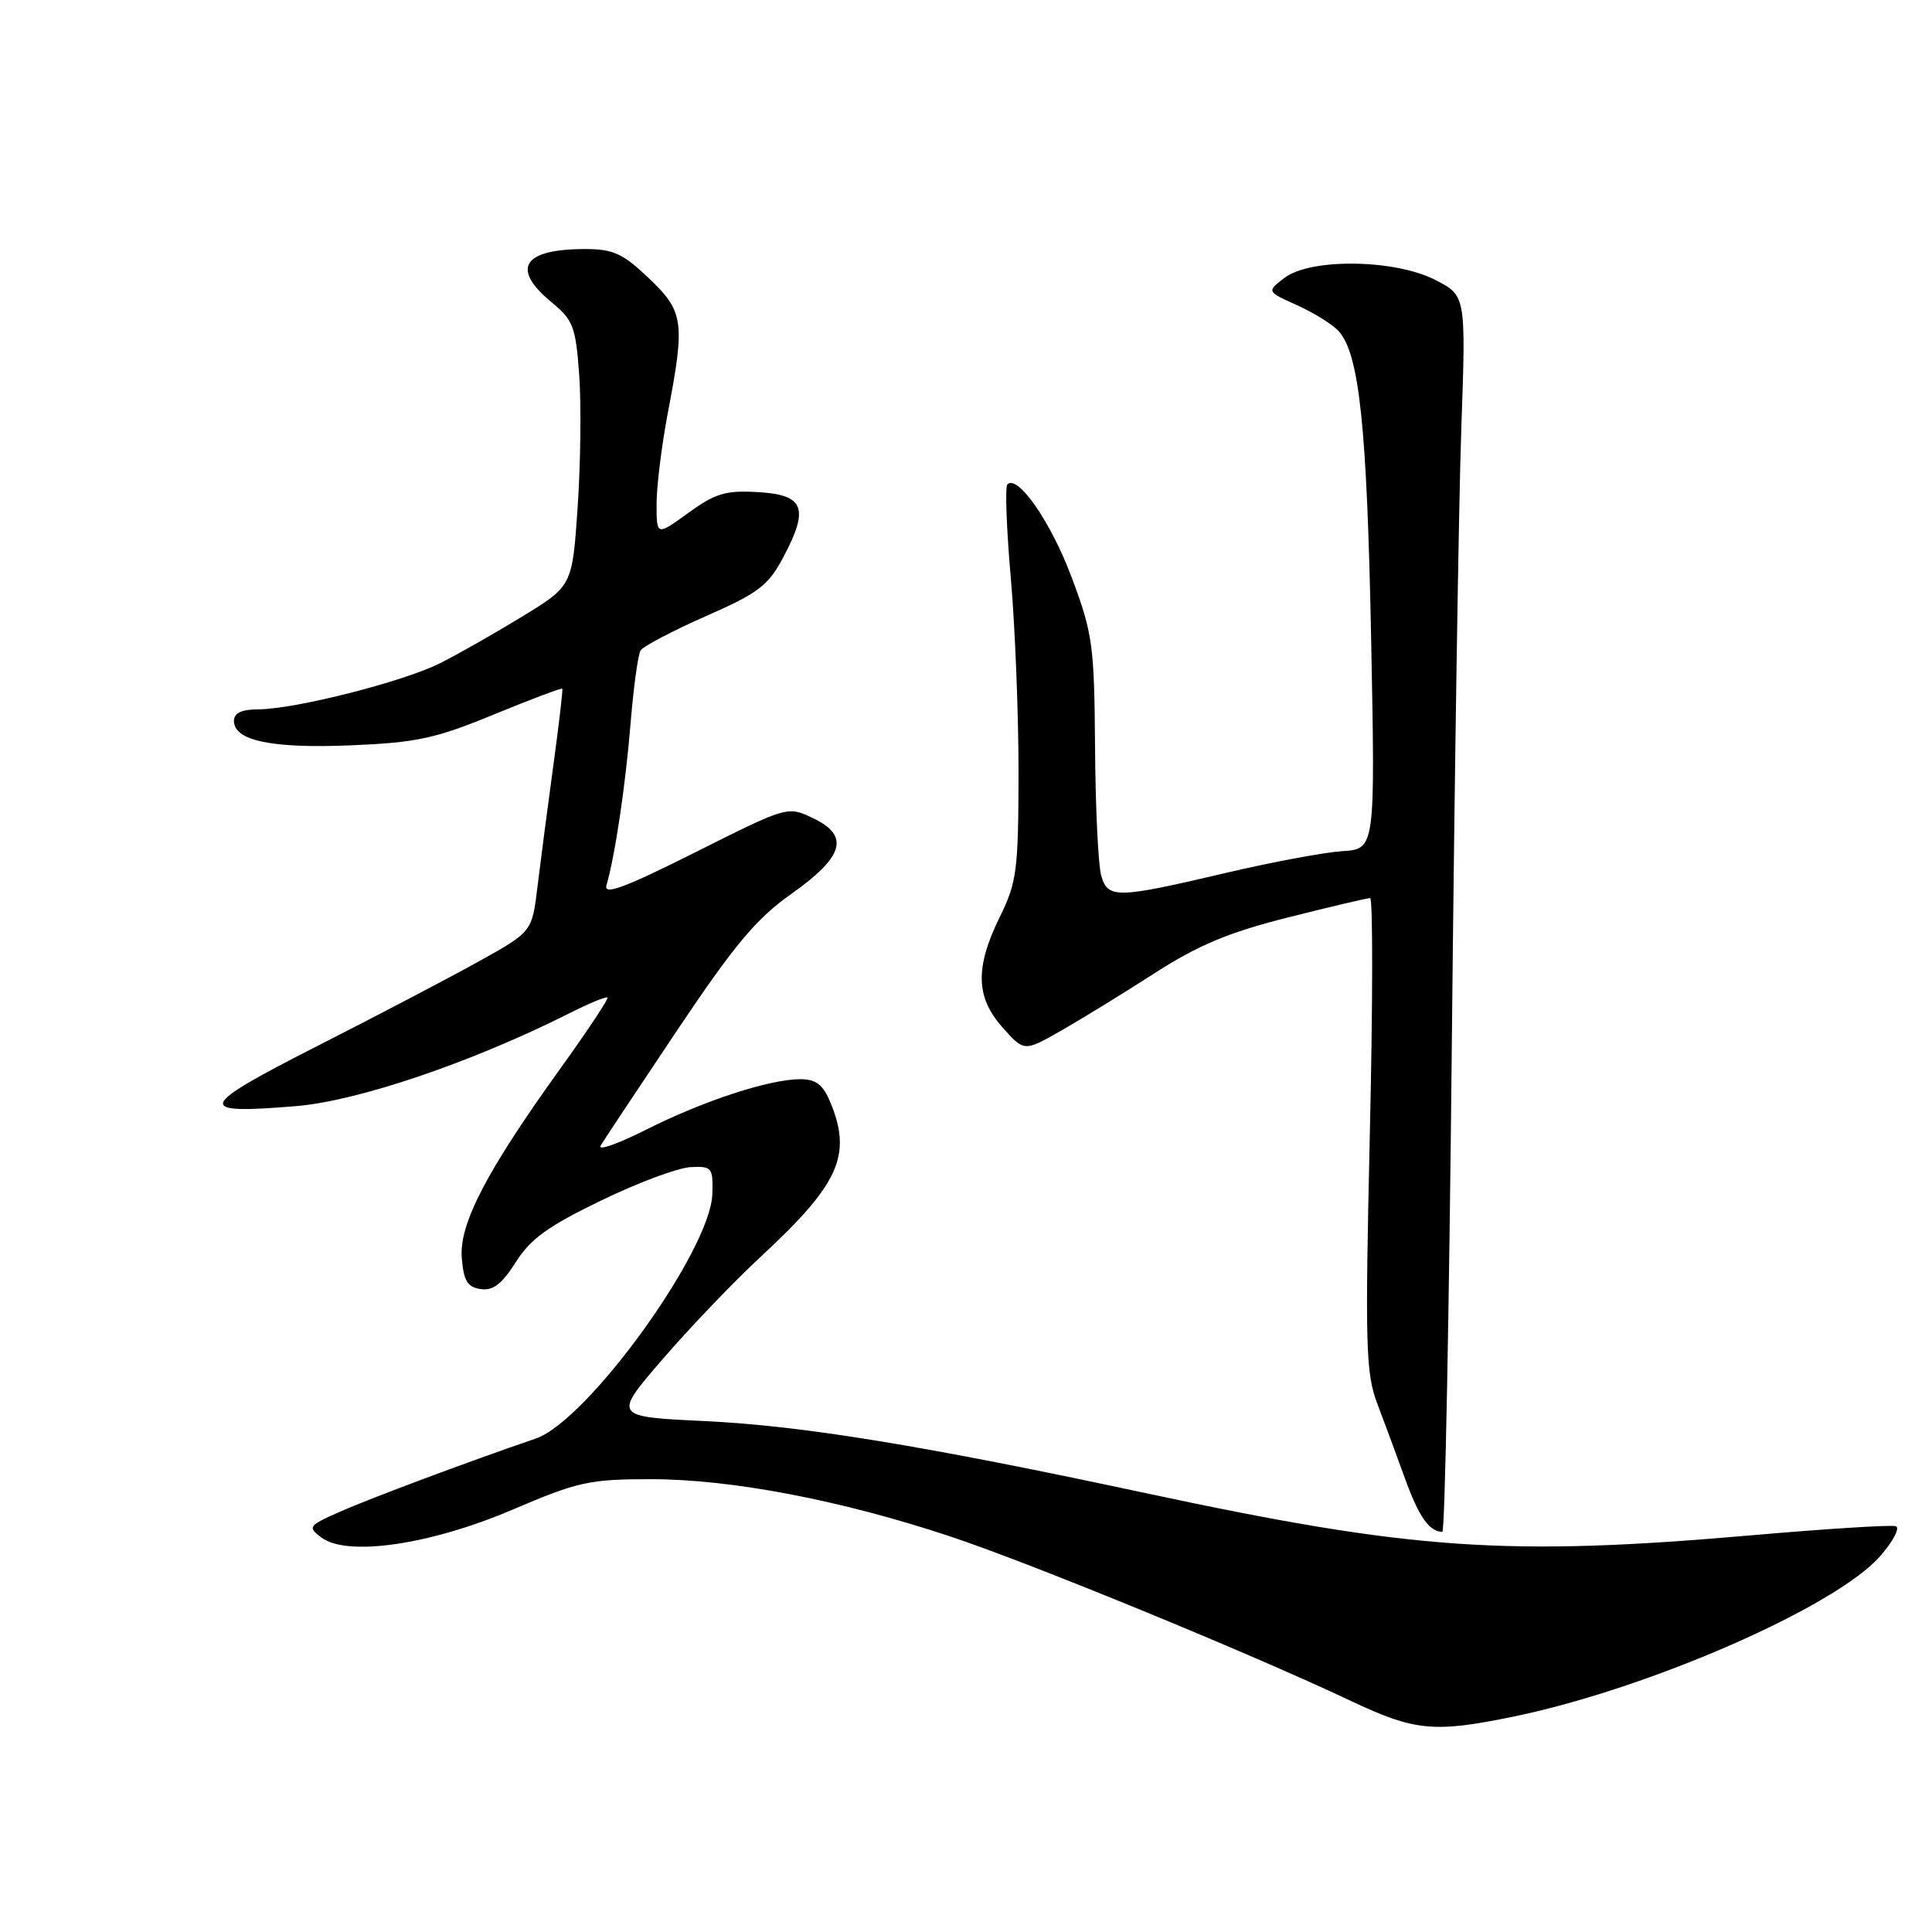 <?xml version="1.0" encoding="UTF-8" standalone="no"?>
<!DOCTYPE svg PUBLIC "-//W3C//DTD SVG 1.1//EN" "http://www.w3.org/Graphics/SVG/1.1/DTD/svg11.dtd" >
<svg xmlns="http://www.w3.org/2000/svg" xmlns:xlink="http://www.w3.org/1999/xlink" version="1.1" viewBox="0 0 256 256">
 <g >
 <path fill="currentColor"
d=" M 200.59 227.45 C 218.50 223.75 243.22 212.93 249.12 206.21 C 250.86 204.22 251.80 202.43 251.20 202.23 C 250.60 202.03 242.02 202.57 232.13 203.43 C 199.64 206.26 187.09 205.39 152.06 197.90 C 122.33 191.53 106.34 188.92 93.36 188.30 C 81.21 187.72 81.21 187.72 87.86 180.03 C 91.51 175.81 97.32 169.74 100.78 166.54 C 111.20 156.90 112.93 153.07 110.03 146.07 C 109.05 143.72 108.13 143.00 106.06 143.00 C 101.95 143.00 93.27 145.84 85.65 149.67 C 81.89 151.57 79.16 152.53 79.58 151.81 C 80.01 151.09 84.58 144.20 89.74 136.50 C 97.31 125.20 100.22 121.72 104.81 118.48 C 111.83 113.52 112.64 110.75 107.75 108.42 C 104.36 106.80 104.36 106.80 92.10 112.95 C 82.73 117.65 79.96 118.67 80.36 117.30 C 81.49 113.46 82.90 103.97 83.56 95.78 C 83.95 91.06 84.54 86.75 84.88 86.19 C 85.22 85.64 89.10 83.60 93.50 81.66 C 100.50 78.58 101.79 77.61 103.79 73.84 C 107.25 67.33 106.57 65.56 100.46 65.21 C 96.17 64.95 94.80 65.36 91.21 67.96 C 87.00 71.01 87.00 71.01 87.00 66.76 C 87.00 64.42 87.68 58.97 88.50 54.66 C 90.80 42.63 90.61 41.27 85.96 36.85 C 82.53 33.59 81.25 33.00 77.54 33.00 C 69.26 33.00 67.65 35.58 73.11 40.07 C 75.95 42.41 76.29 43.29 76.75 49.72 C 77.03 53.60 76.93 61.48 76.54 67.22 C 75.83 77.64 75.83 77.64 69.17 81.71 C 65.50 83.95 60.60 86.74 58.27 87.90 C 53.40 90.34 39.04 93.98 34.25 93.99 C 32.01 94.00 31.00 94.47 31.00 95.52 C 31.00 98.15 36.02 99.20 46.50 98.76 C 55.18 98.40 57.68 97.87 65.42 94.68 C 70.33 92.67 74.42 91.12 74.51 91.26 C 74.60 91.39 74.06 96.00 73.31 101.50 C 72.56 107.00 71.62 114.19 71.22 117.48 C 70.50 123.46 70.50 123.46 63.50 127.36 C 59.65 129.50 50.01 134.56 42.07 138.59 C 26.05 146.74 25.71 147.70 39.30 146.56 C 47.49 145.87 62.55 140.75 75.35 134.31 C 78.02 132.96 80.33 132.01 80.49 132.18 C 80.66 132.36 77.87 136.55 74.31 141.50 C 64.45 155.21 60.81 162.19 61.19 166.71 C 61.44 169.73 61.94 170.56 63.70 170.81 C 65.33 171.05 66.52 170.13 68.35 167.23 C 70.30 164.15 72.66 162.45 79.66 159.07 C 84.52 156.71 89.85 154.73 91.50 154.65 C 94.34 154.51 94.49 154.70 94.39 158.21 C 94.17 165.68 77.86 188.27 70.98 190.62 C 62.12 193.65 49.09 198.52 45.07 200.30 C 40.86 202.16 40.73 202.33 42.57 203.72 C 45.98 206.30 57.01 204.70 67.93 200.03 C 76.59 196.33 78.09 196.00 86.27 196.00 C 96.94 196.00 111.56 198.80 125.98 203.61 C 136.73 207.19 165.63 219.06 179.00 225.38 C 187.48 229.39 190.01 229.63 200.59 227.45 Z  M 192.37 138.75 C 192.72 103.41 193.29 66.55 193.63 56.83 C 194.25 39.17 194.25 39.17 190.16 37.08 C 184.76 34.33 173.61 34.19 170.17 36.84 C 167.84 38.63 167.84 38.63 171.89 40.45 C 174.12 41.46 176.59 43.00 177.39 43.89 C 180.12 46.93 181.13 56.55 181.68 84.50 C 182.23 112.50 182.23 112.50 177.86 112.78 C 175.46 112.94 168.55 114.23 162.50 115.65 C 147.92 119.08 146.79 119.10 145.91 116.00 C 145.52 114.62 145.15 106.97 145.10 99.00 C 145.00 85.51 144.79 83.95 142.02 76.55 C 139.28 69.21 134.86 62.81 133.48 64.19 C 133.16 64.51 133.37 70.11 133.94 76.63 C 134.51 83.16 134.97 94.80 134.96 102.50 C 134.94 115.33 134.73 116.92 132.48 121.50 C 129.18 128.21 129.28 132.16 132.86 136.16 C 135.71 139.36 135.71 139.36 140.61 136.56 C 143.30 135.03 148.88 131.60 153.00 128.95 C 158.80 125.22 162.80 123.55 170.68 121.56 C 176.28 120.15 181.17 119.00 181.55 119.00 C 181.92 119.00 181.91 133.06 181.51 150.25 C 180.87 178.37 180.97 181.95 182.50 186.00 C 183.44 188.47 185.11 192.97 186.20 196.00 C 188.01 200.98 189.38 202.94 191.12 202.98 C 191.46 202.99 192.02 174.09 192.37 138.75 Z "/>
</g>
</svg>